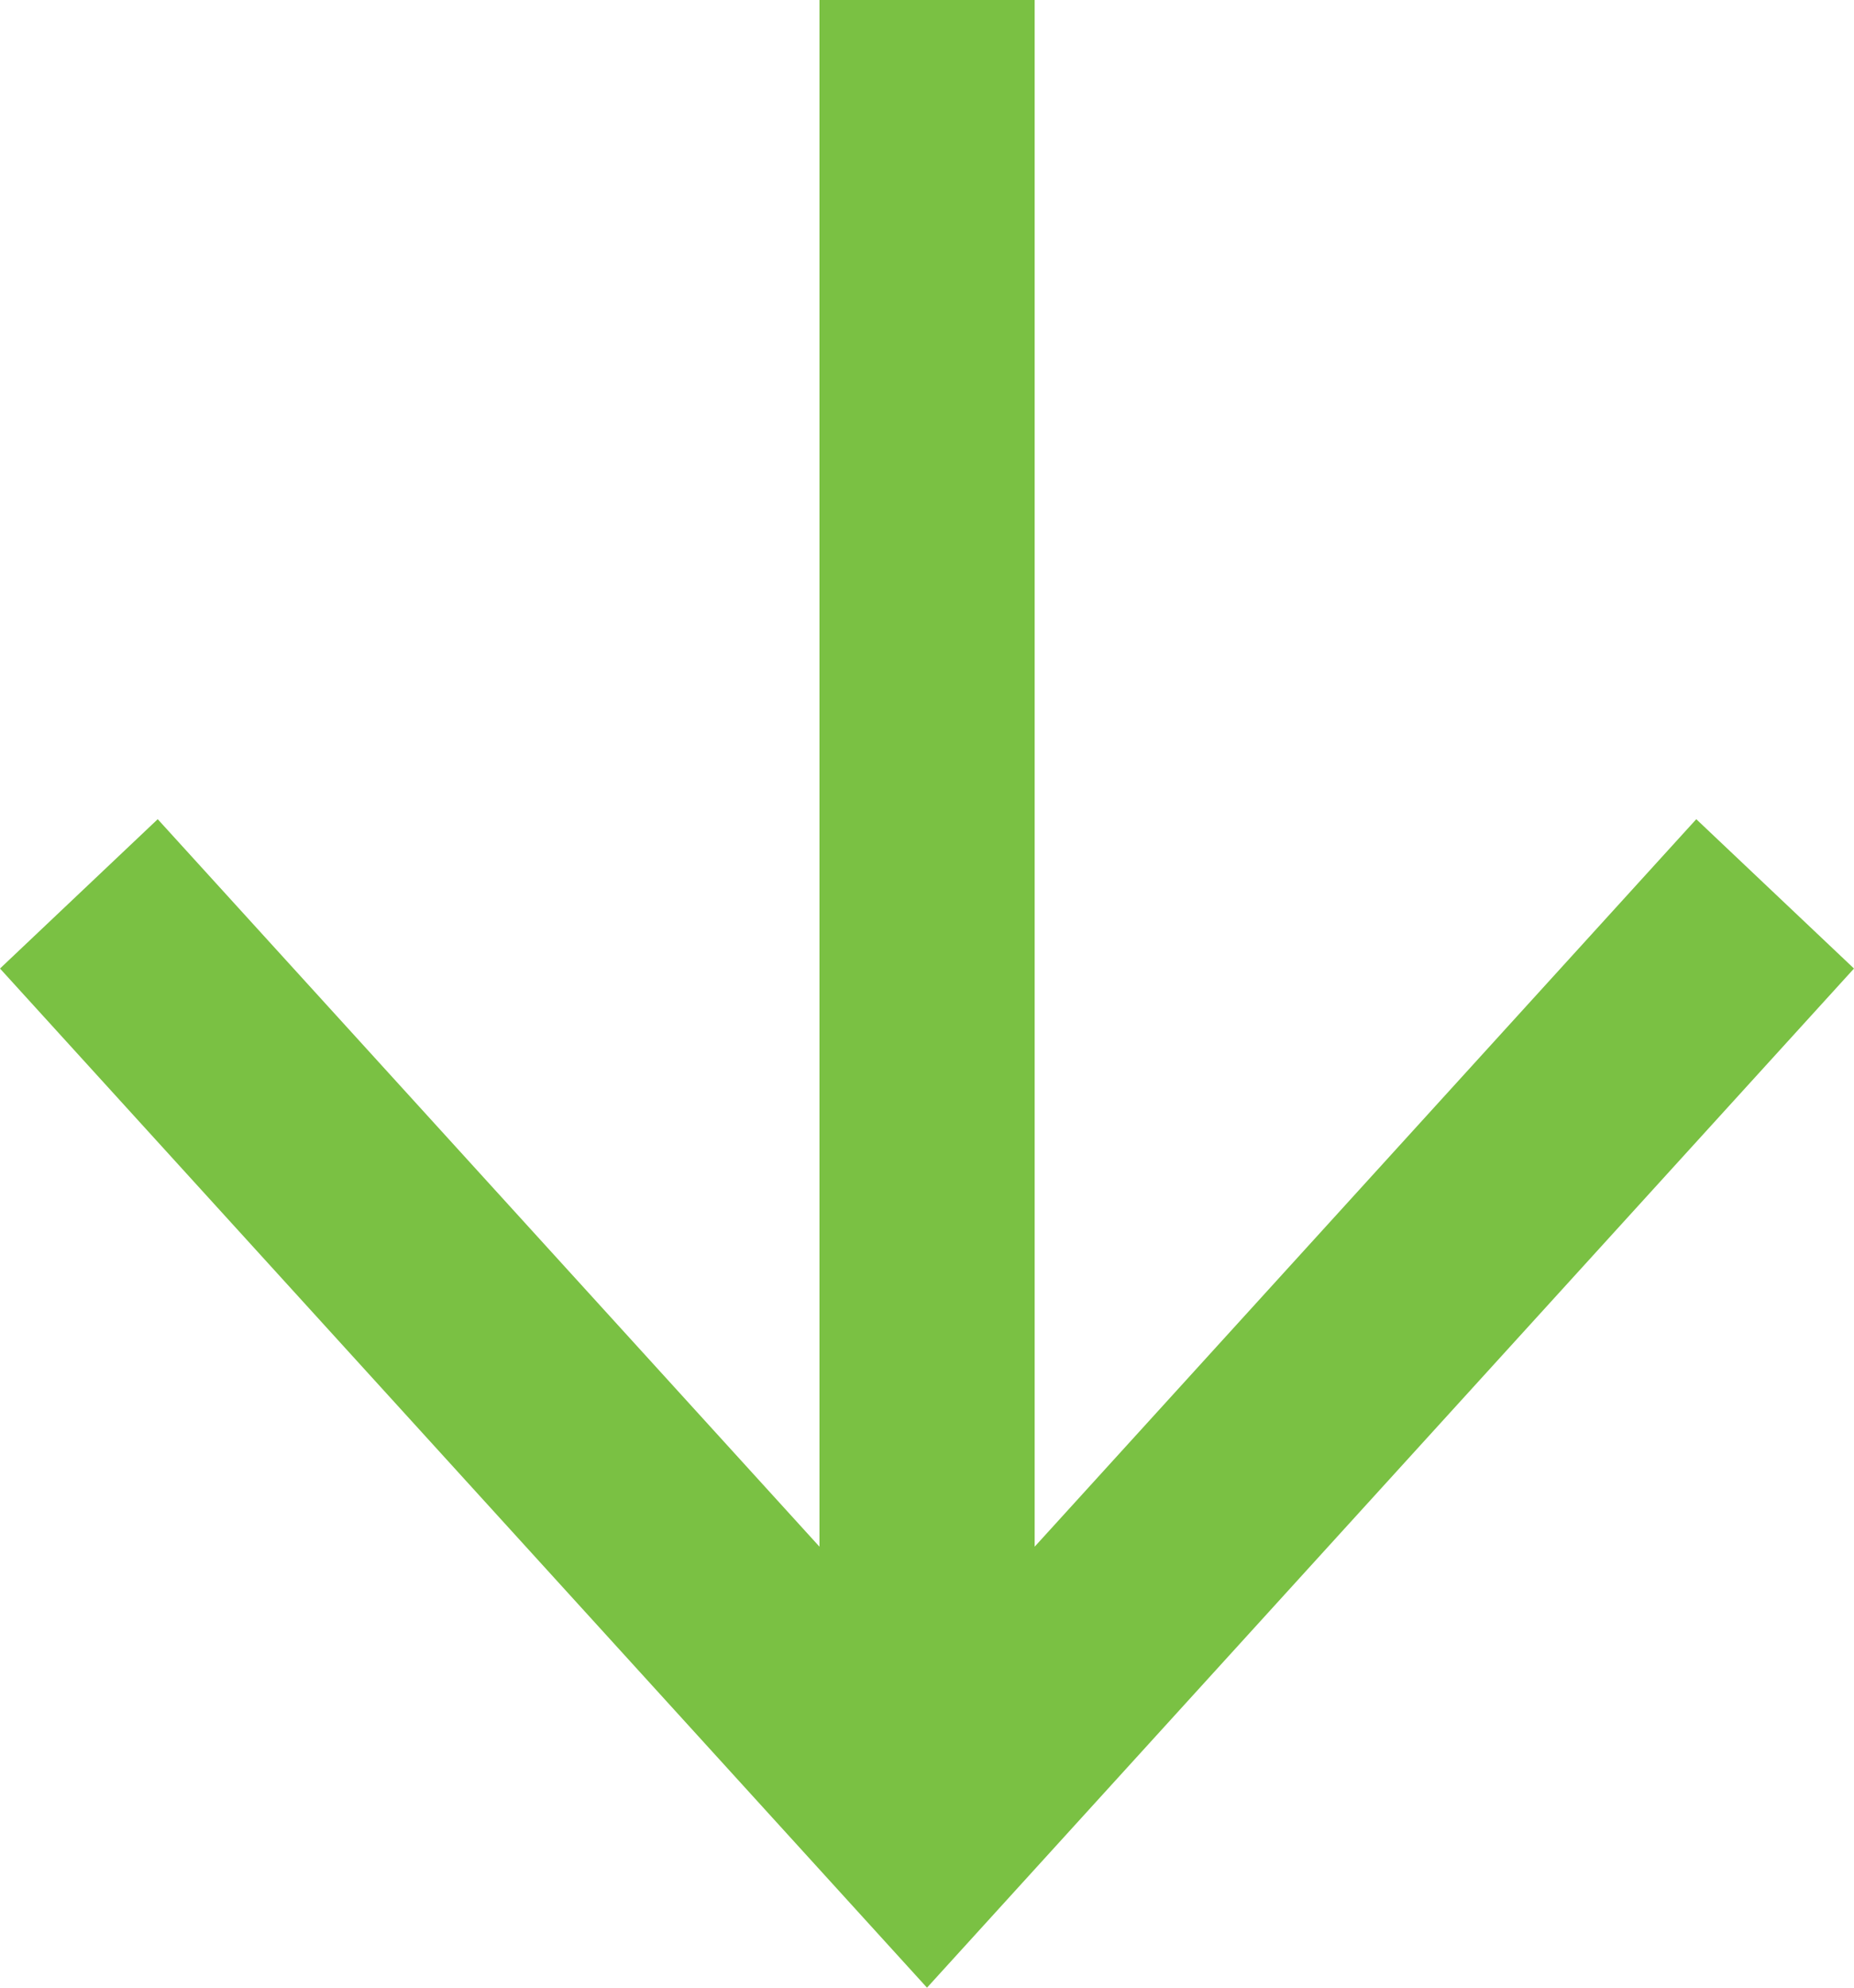 <svg width="14" height="15" viewBox="0 0 14 15" fill="none" xmlns="http://www.w3.org/2000/svg">
<path d="M1.191 6.182L0 7.309L7 15L14 7.309L12.809 6.182L7.813 11.672L7.813 0L6.188 0L6.188 11.672L1.191 6.182Z" fill="#7AC143"/>
</svg>
